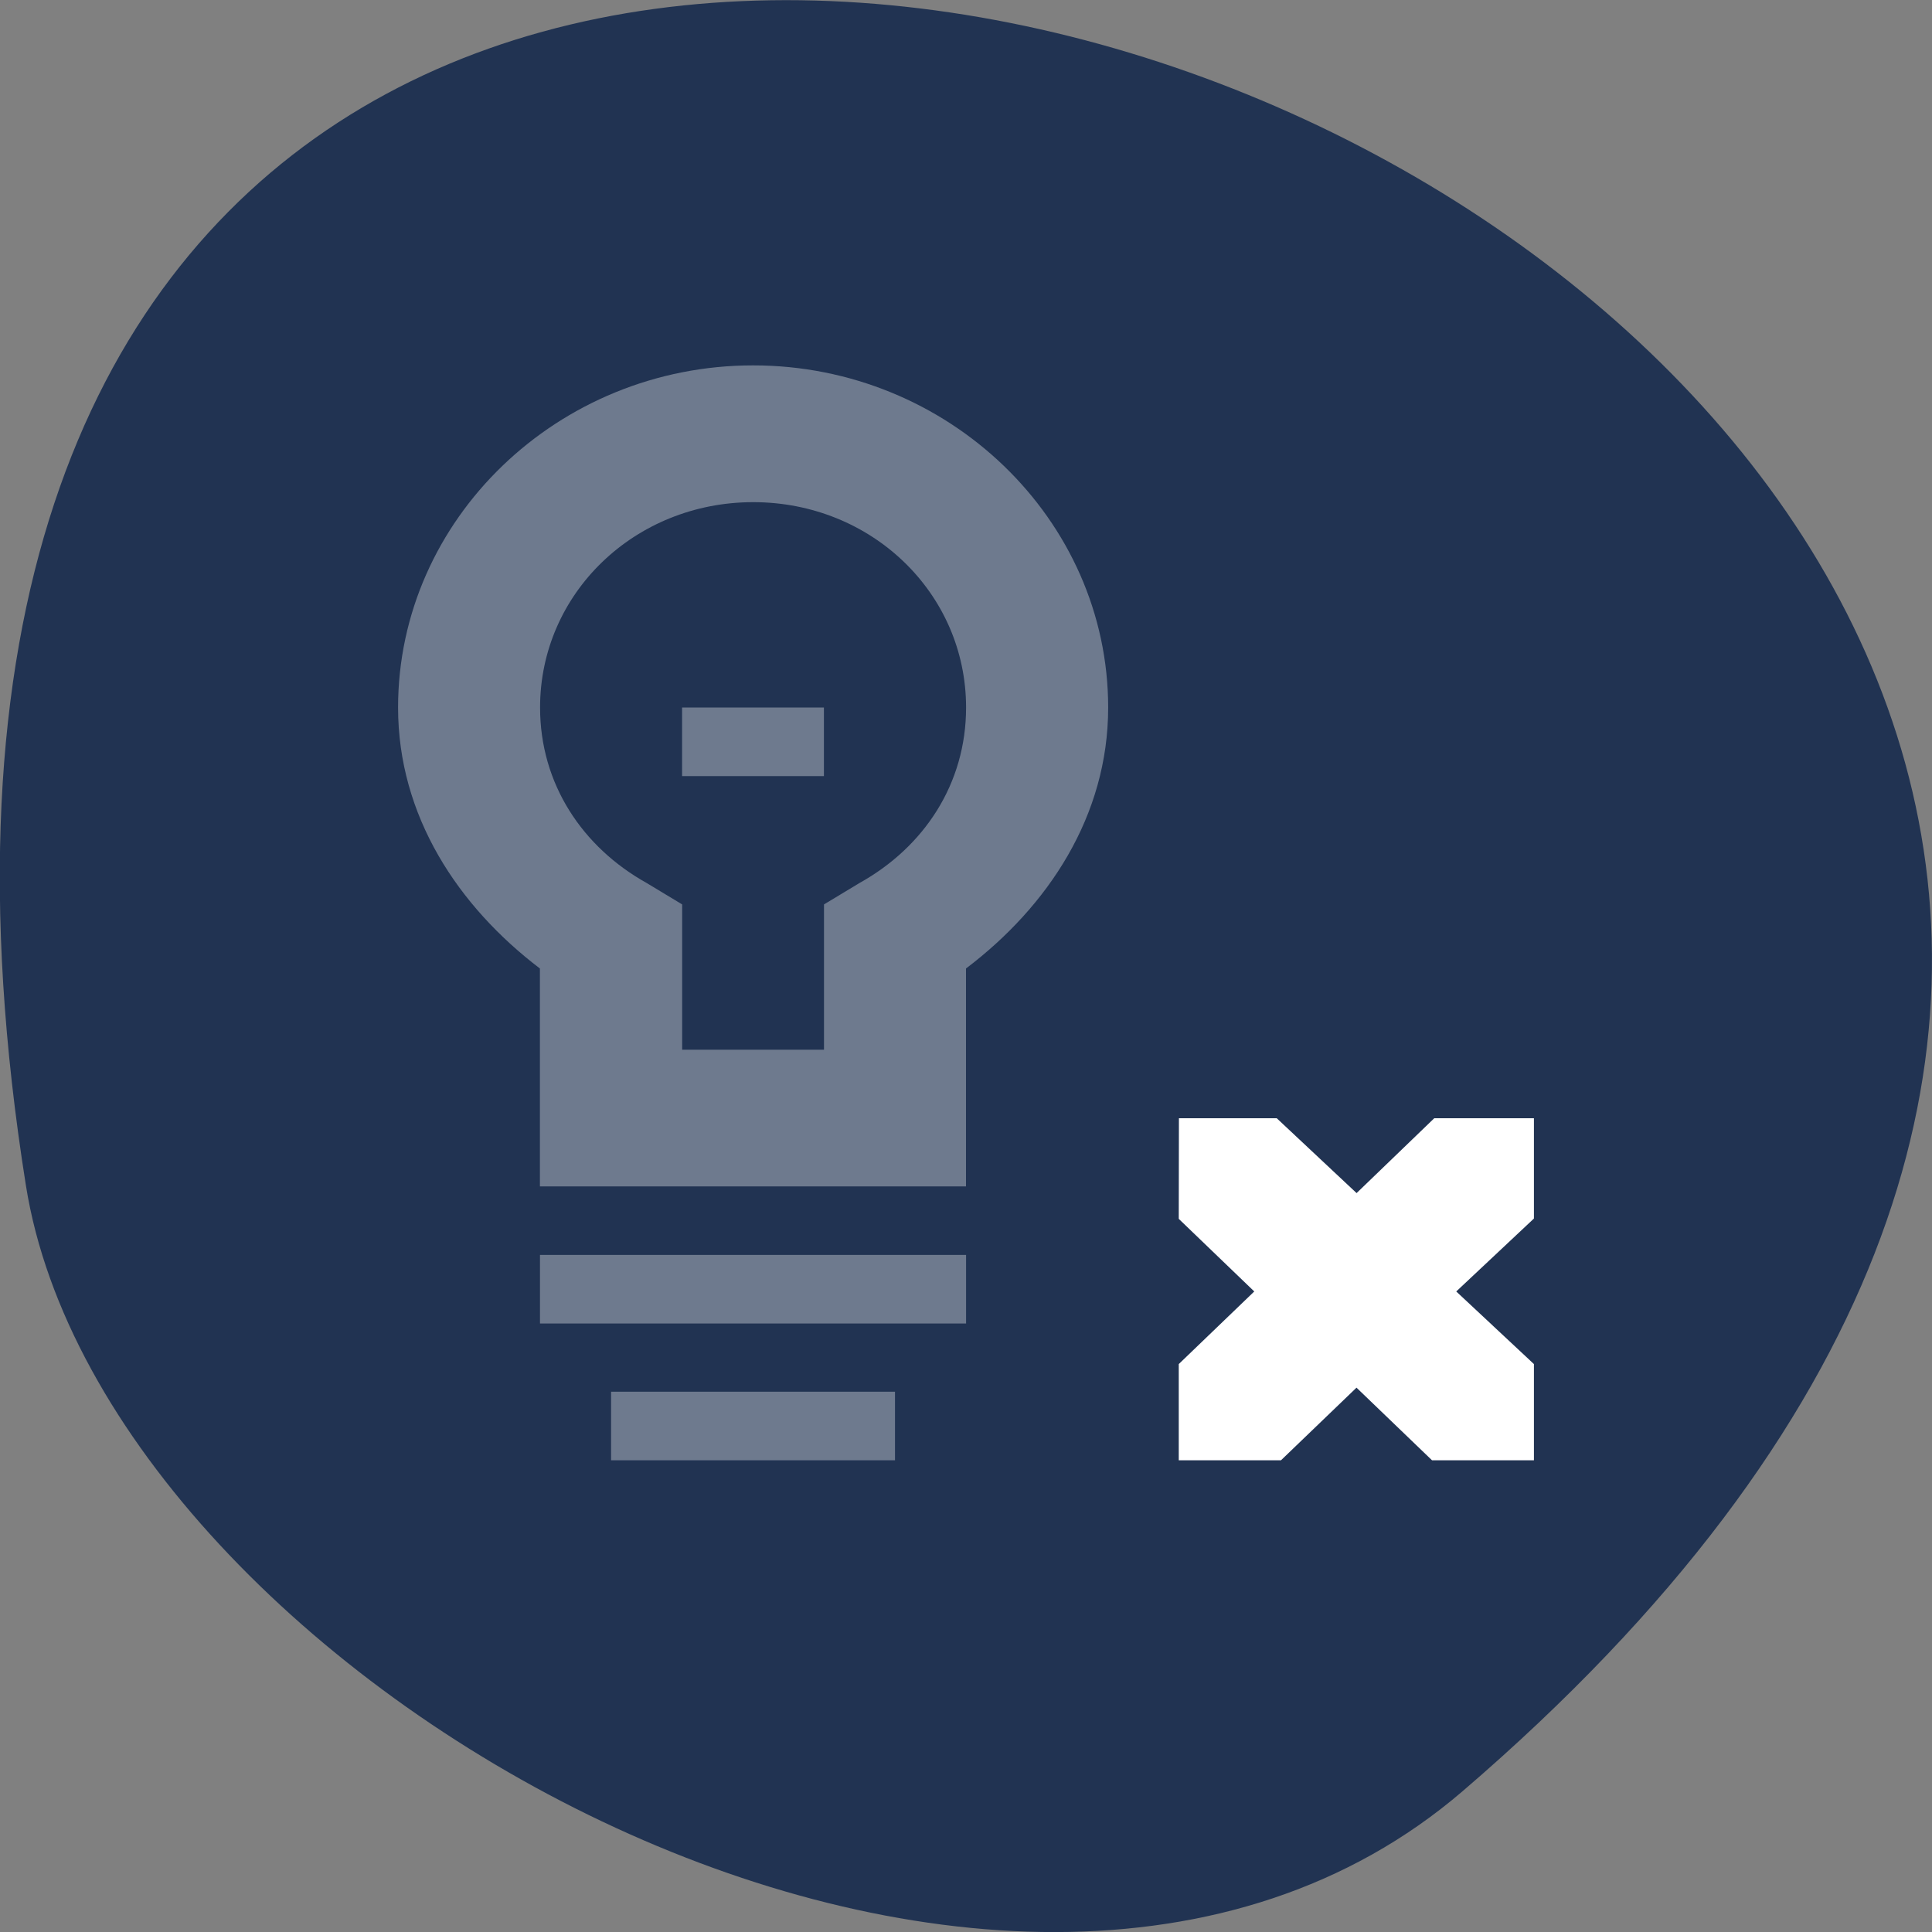 <svg xmlns="http://www.w3.org/2000/svg" xmlns:xlink="http://www.w3.org/1999/xlink" viewBox="0 0 24 24"><rect x="0" y="0" width="24" height="24" fill="#808080" stroke="none"/><defs><g id="3" clip-path="url(#2)"><path d="m 9.355 4.539 c -2.426 0 -4.41 1.914 -4.41 4.25 c 0 1.348 0.746 2.469 1.762 3.242 v 2.707 h 5.293 v -2.707 c 1.02 -0.773 1.766 -1.895 1.766 -3.242 c 0 -2.336 -1.984 -4.25 -4.41 -4.25 m 0 1.699 c 1.473 0 2.645 1.133 2.645 2.551 c 0 0.949 -0.523 1.734 -1.324 2.18 l -0.441 0.266 v 1.805 h -1.762 v -1.805 l -0.441 -0.266 c -0.797 -0.445 -1.324 -1.23 -1.324 -2.18 c 0 -1.418 1.176 -2.551 2.648 -2.551 m -1.766 11.05 v 0.852 h 3.527 v -0.852 m -4.41 -1.699 v 0.852 h 5.293 v -0.852" fill="#fff"/><path d="m 8.473 8.789 v 0.852 h 1.762 v -0.852" fill="#fff"/></g><clipPath id="2"><path d="M 0,0 H24 V24 H0 z"/></clipPath><filter id="0" filterUnits="objectBoundingBox" x="0" y="0" width="24" height="24"><feColorMatrix type="matrix" in="SourceGraphic" values="0 0 0 0 1 0 0 0 0 1 0 0 0 0 1 0 0 0 1 0"/></filter><mask id="1"><g filter="url(#0)"><path fill-opacity="0.349" d="M 0,0 H24 V24 H0 z"/></g></mask></defs><path d="m 18.17 22.25 c 21.13 -18.13 -22.313 -35.566 -17.848 -7.523 c 0.98 6.148 12.156 12.41 17.848 7.523" fill="#213352"/><use xlink:href="#3" mask="url(#1)"/><path d="m 14.645 13.891 h 1.215 l 0.992 0.93 l 0.965 -0.93 h 1.238 v 1.246 l -0.965 0.906 l 0.965 0.902 v 1.195 h -1.266 l -0.938 -0.902 l -0.938 0.902 h -1.27 v -1.195 l 0.938 -0.902 l -0.938 -0.902" fill="#fff"/></svg>